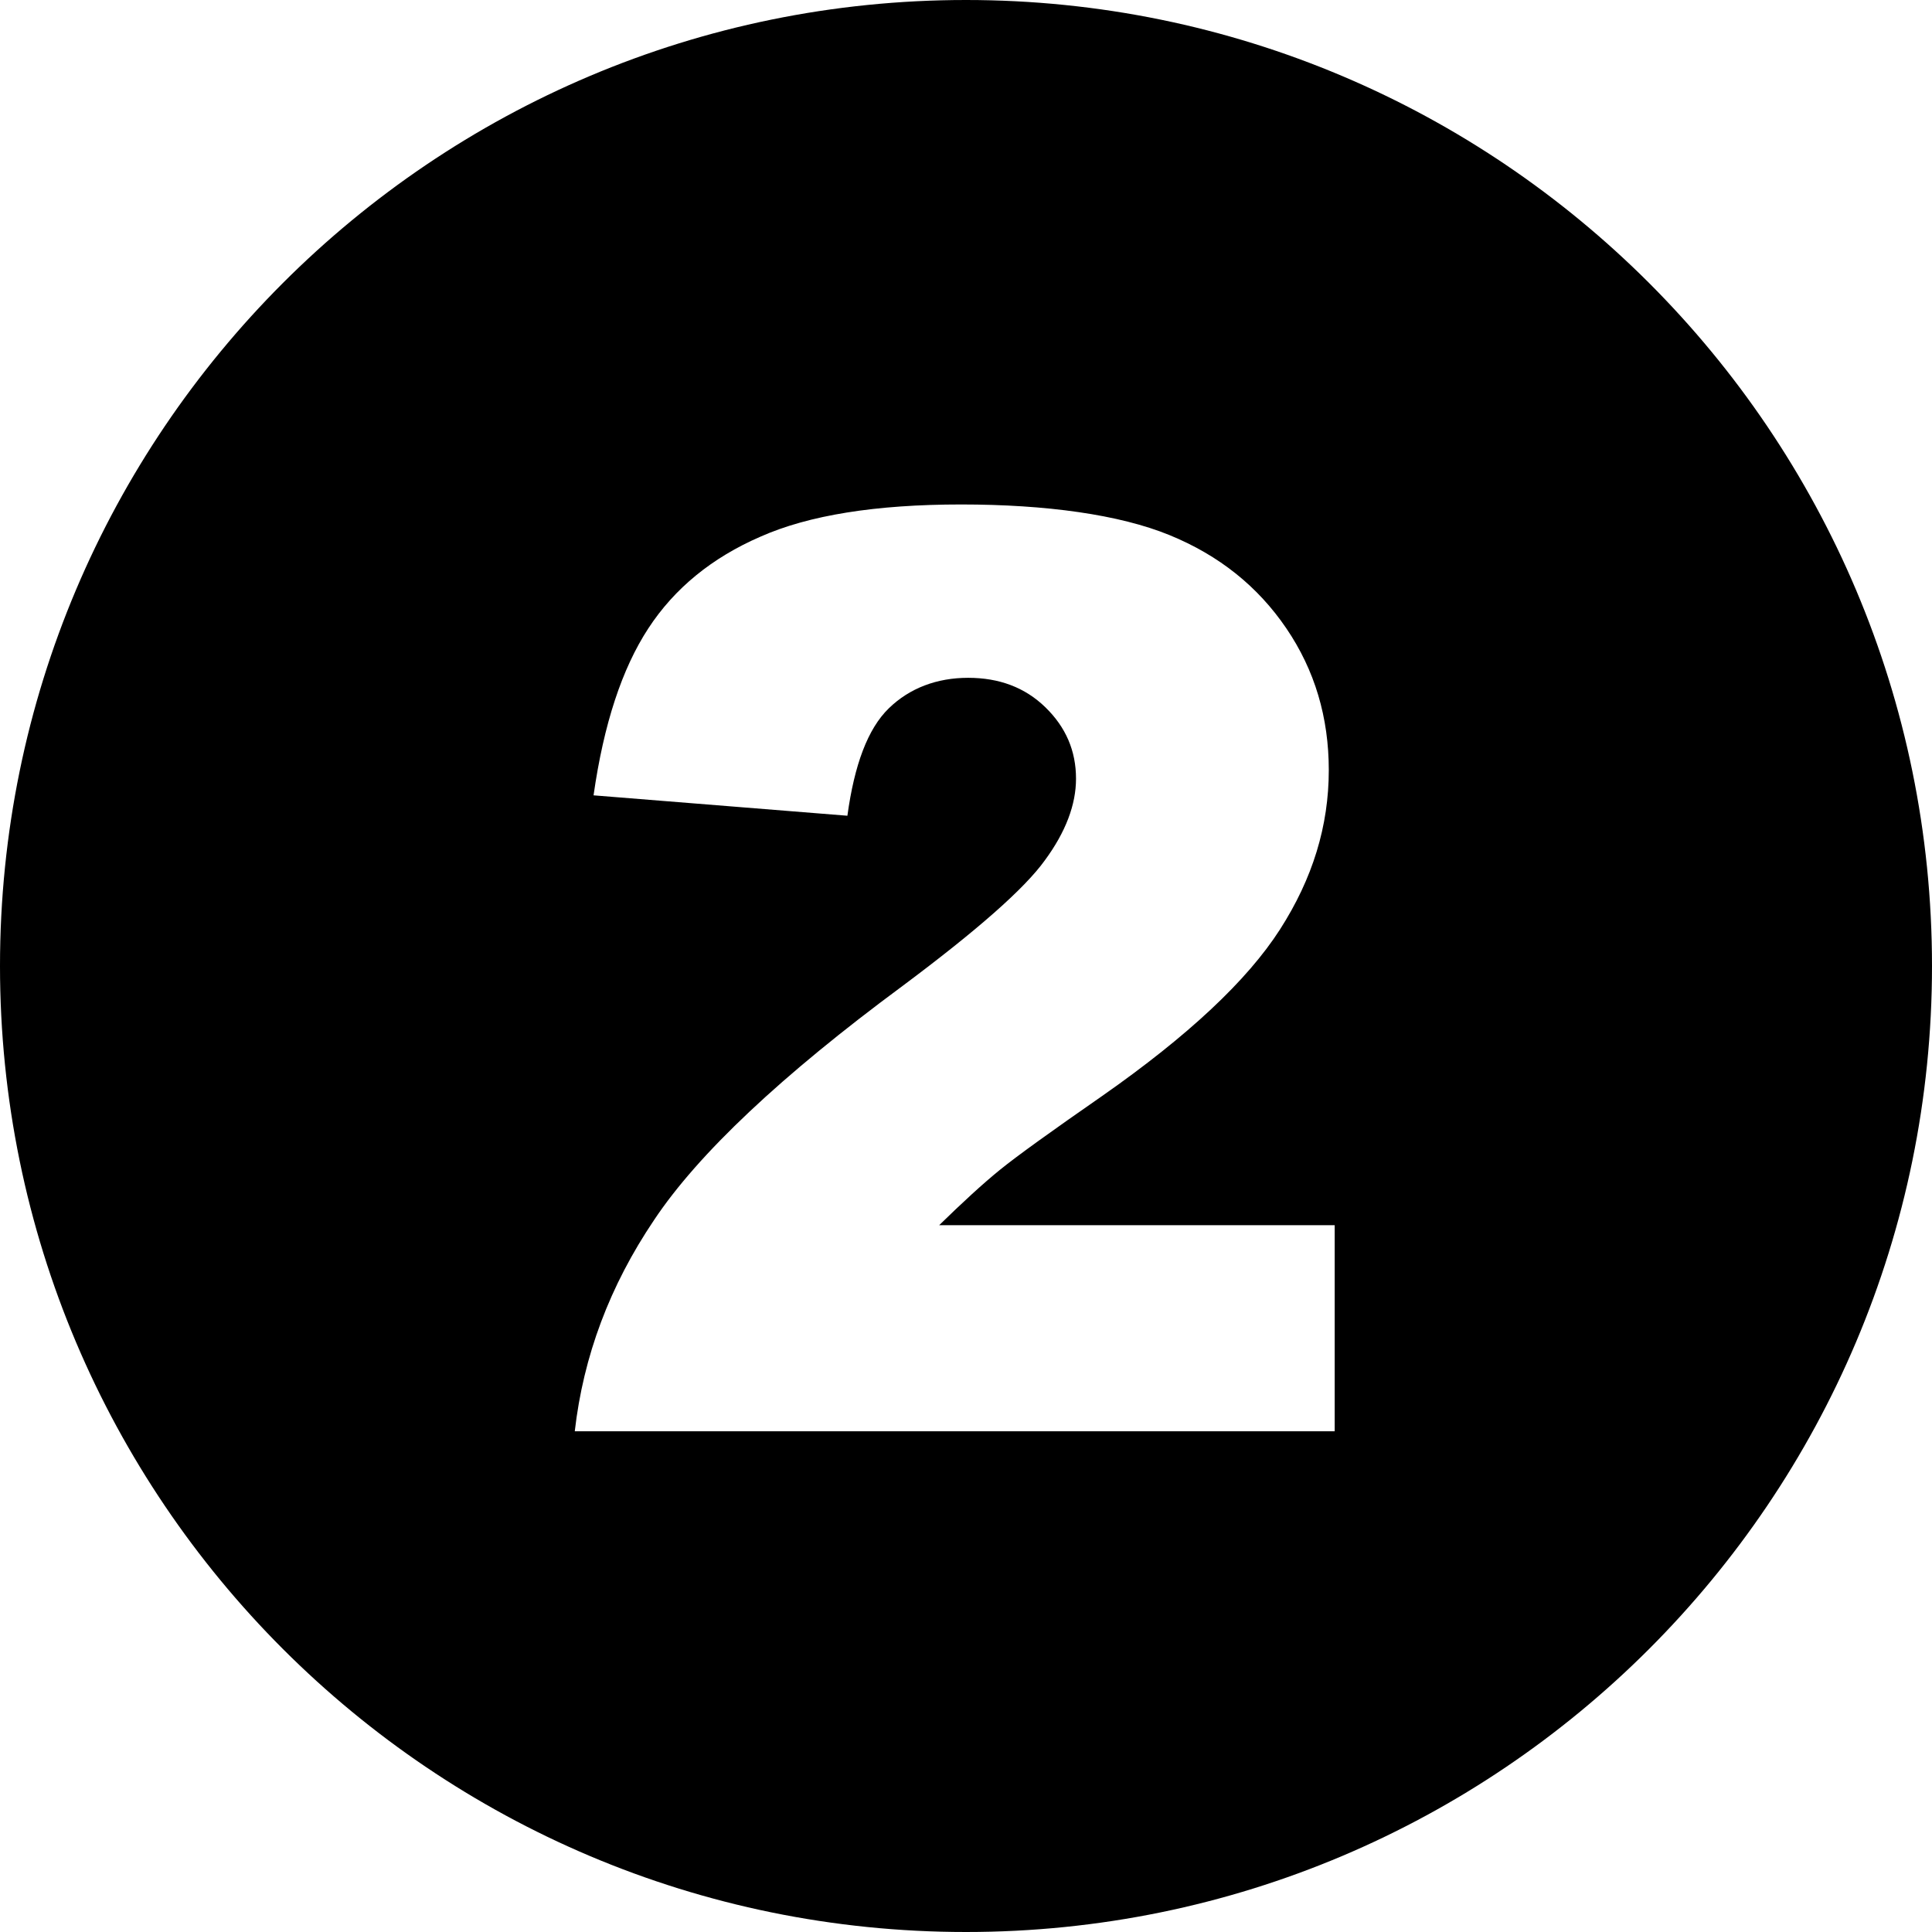 <?xml version="1.0" encoding="UTF-8"?><svg id="Layer_1" xmlns="http://www.w3.org/2000/svg" viewBox="0 0 36 36"><defs><style>.cls-1,.cls-2{stroke-width:0px;}.cls-2{fill:none;}</style></defs><path class="cls-2" d="m18.63,21.79c.32-.26.96-.72,1.91-1.38,1.6-1.13,2.7-2.16,3.31-3.1s.91-1.93.91-2.97c0-.97-.26-1.85-.79-2.64s-1.25-1.36-2.18-1.74-2.21-.57-3.88-.57-2.84.2-3.74.6c-.9.4-1.6.97-2.09,1.71-.49.75-.83,1.78-1.02,3.11l4.73.38c.13-.96.39-1.63.77-2s.88-.57,1.48-.57,1.06.18,1.44.55c.38.37.57.81.57,1.33,0,.48-.19.98-.58,1.52-.39.53-1.27,1.31-2.65,2.34-2.26,1.68-3.81,3.13-4.63,4.36-.82,1.23-1.31,2.55-1.48,3.94h14.16v-3.85h-7.37c.43-.42.81-.77,1.13-1.03Z"/><path class="cls-1" d="m18,0C8.06,0,0,8.06,0,18s8.06,18,18,18,18-8.06,18-18S27.94,0,18,0Zm6.87,26.67h-14.16c.16-1.4.65-2.71,1.48-3.94.82-1.23,2.37-2.69,4.63-4.36,1.38-1.03,2.27-1.81,2.65-2.34.39-.53.58-1.04.58-1.52,0-.52-.19-.96-.57-1.33-.38-.37-.86-.55-1.44-.55s-1.09.19-1.48.57-.64,1.05-.77,2l-4.73-.38c.19-1.33.53-2.36,1.02-3.11.49-.75,1.19-1.32,2.09-1.71.9-.4,2.15-.6,3.74-.6s2.95.19,3.88.57,1.65.96,2.18,1.74.79,1.66.79,2.64c0,1.04-.3,2.02-.91,2.97s-1.71,1.98-3.31,3.1c-.95.66-1.59,1.12-1.91,1.38s-.7.61-1.13,1.03h7.37v3.85Z"/></svg>